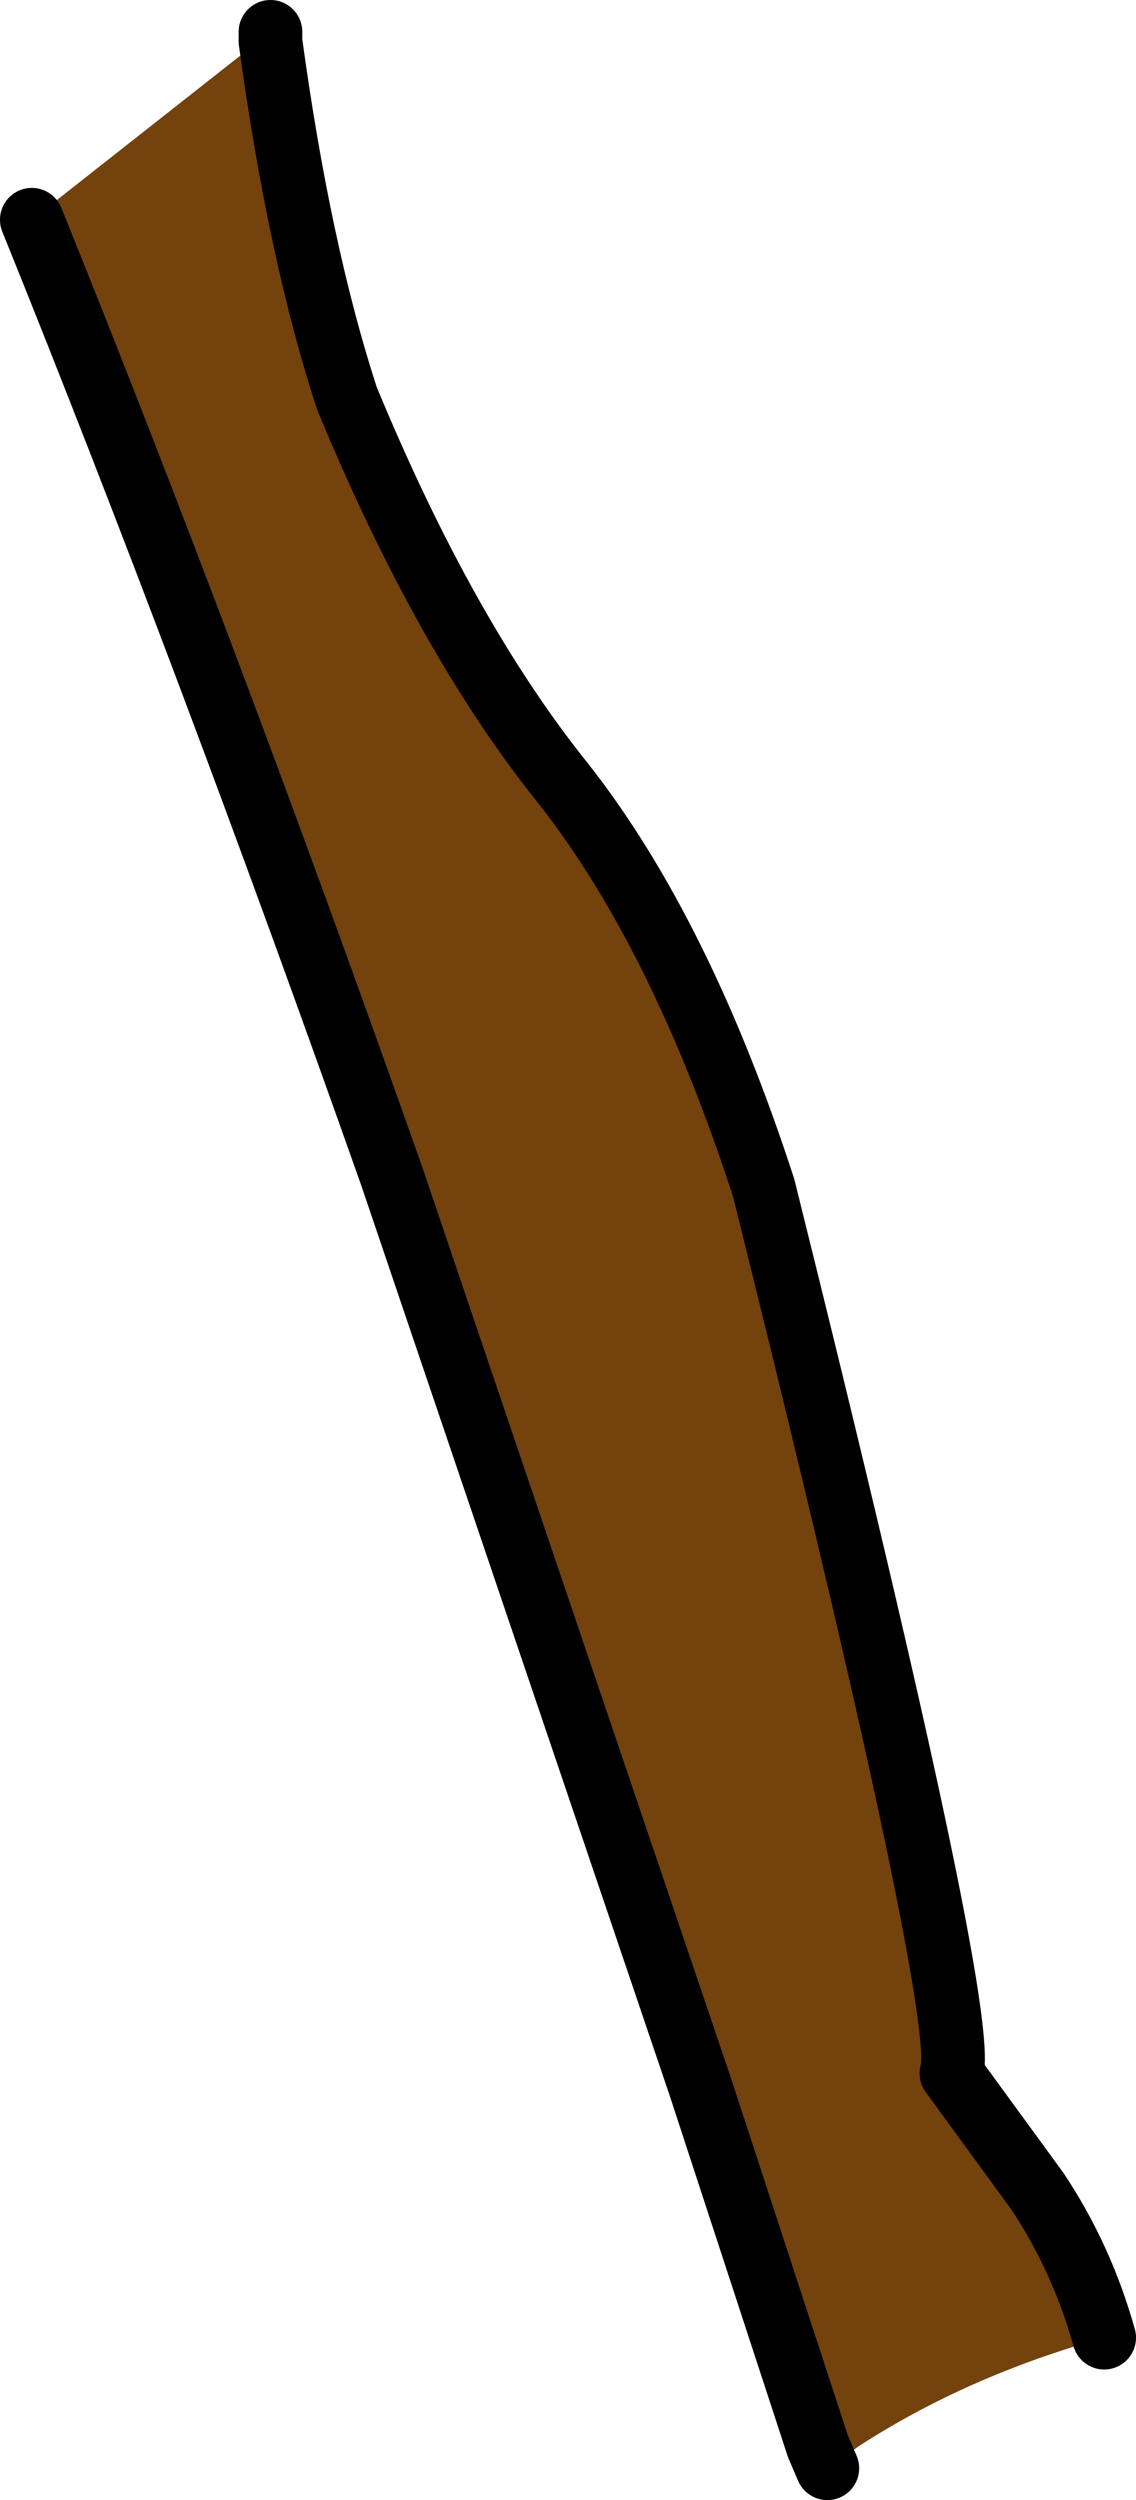 <?xml version="1.0" encoding="UTF-8" standalone="no"?>
<svg xmlns:xlink="http://www.w3.org/1999/xlink" height="39.25px" width="17.85px" xmlns="http://www.w3.org/2000/svg">
  <g transform="matrix(1.0, 0.0, 0.0, 1.0, 7.85, 13.75)">
    <path d="M-7.35 -10.3 L-3.6 -13.25 -3.6 -13.1 Q-3.15 -9.8 -2.4 -7.5 -0.85 -3.75 1.0 -1.45 2.85 0.9 4.15 4.9 7.4 17.95 7.1 18.8 L8.45 20.65 Q9.15 21.7 9.5 22.95 7.35 23.55 5.65 24.65 L5.15 25.0 5.0 24.65 3.15 19.0 -1.7 4.7 Q-4.6 -3.5 -7.35 -10.3" fill="#73420d" fill-rule="evenodd" stroke="none"/>
    <path d="M-3.6 -13.25 L-3.6 -13.1 Q-3.15 -9.8 -2.4 -7.5 -0.85 -3.75 1.0 -1.45 2.85 0.9 4.15 4.9 7.4 17.95 7.1 18.8 L8.45 20.65 Q9.15 21.7 9.5 22.95 M5.15 25.0 L5.0 24.65 3.15 19.0 -1.7 4.7 Q-4.6 -3.5 -7.35 -10.3" fill="none" stroke="#000000" stroke-linecap="round" stroke-linejoin="round" stroke-width="1.0"/>
  </g>
</svg>
